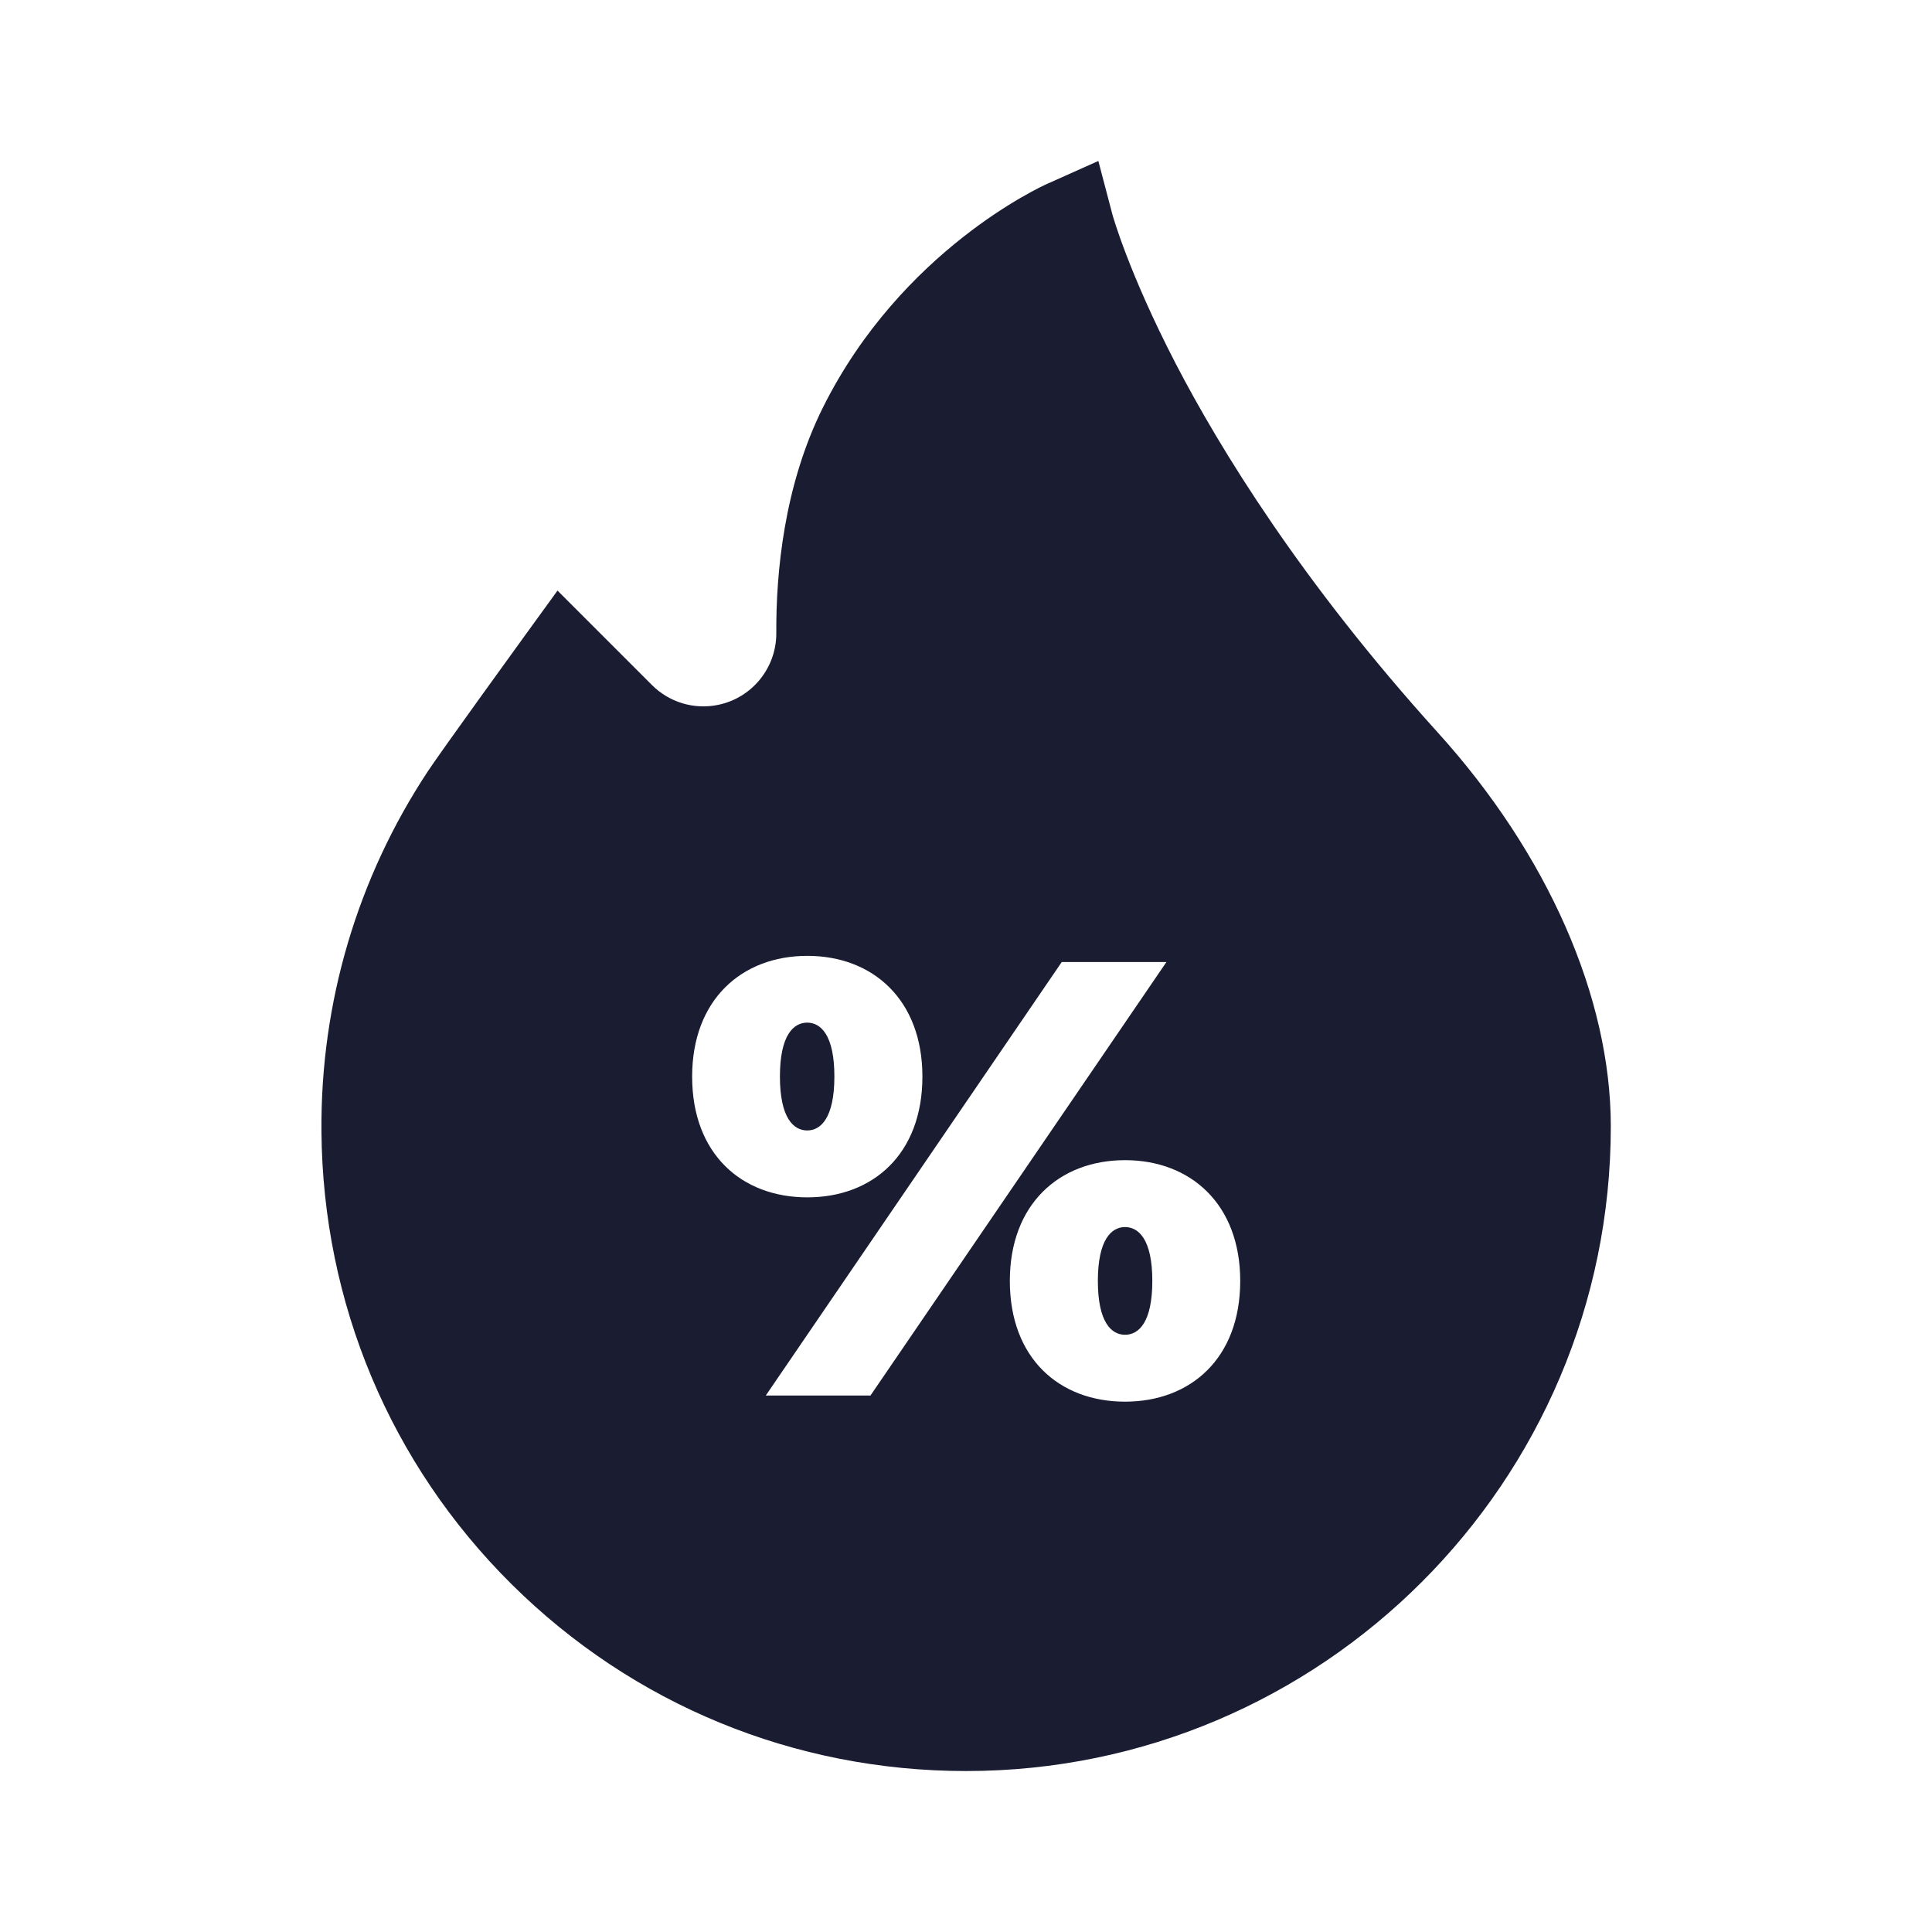 <svg width="16" height="16" viewBox="0 0 16 16" fill="none" xmlns="http://www.w3.org/2000/svg">
<path d="M9.317 10.162C9.205 10.162 9.092 10.265 9.092 10.608C9.092 10.952 9.205 11.054 9.317 11.054C9.43 11.054 9.543 10.952 9.543 10.608C9.543 10.265 9.43 10.162 9.317 10.162Z" fill="#1A1D32"/>
<path d="M6.685 8.469C6.572 8.469 6.459 8.572 6.459 8.915C6.459 9.259 6.572 9.362 6.685 9.362C6.797 9.362 6.91 9.259 6.91 8.915C6.91 8.572 6.797 8.469 6.685 8.469Z" fill="#1A1D32"/>
<path d="M11.905 6.064C10.775 4.815 10.103 3.716 9.738 3.014C9.344 2.253 9.214 1.781 9.213 1.778L9.096 1.333L8.676 1.521C8.627 1.542 7.467 2.071 6.817 3.371C6.491 4.023 6.426 4.75 6.429 5.244C6.43 5.532 6.226 5.782 5.944 5.838C5.746 5.878 5.542 5.816 5.399 5.673L4.617 4.891L4.348 5.262C4.32 5.301 3.663 6.207 3.543 6.388C2.959 7.273 2.654 8.303 2.662 9.368C2.673 10.79 3.232 12.123 4.237 13.12C5.242 14.117 6.579 14.667 8.001 14.667C10.945 14.667 13.34 12.272 13.34 9.328C13.34 8.26 12.817 7.071 11.905 6.064ZM9.317 11.608C8.773 11.608 8.363 11.249 8.363 10.608C8.363 9.972 8.773 9.608 9.317 9.608C9.86 9.608 10.271 9.972 10.271 10.608C10.271 11.249 9.86 11.608 9.317 11.608ZM8.793 7.967H9.66L7.209 11.557H6.342L8.793 7.967ZM5.732 8.916C5.732 8.28 6.142 7.916 6.686 7.916C7.229 7.916 7.639 8.28 7.639 8.916C7.639 9.557 7.229 9.916 6.686 9.916C6.142 9.916 5.732 9.557 5.732 8.916Z" fill="#1A1D32"/>
</svg>
